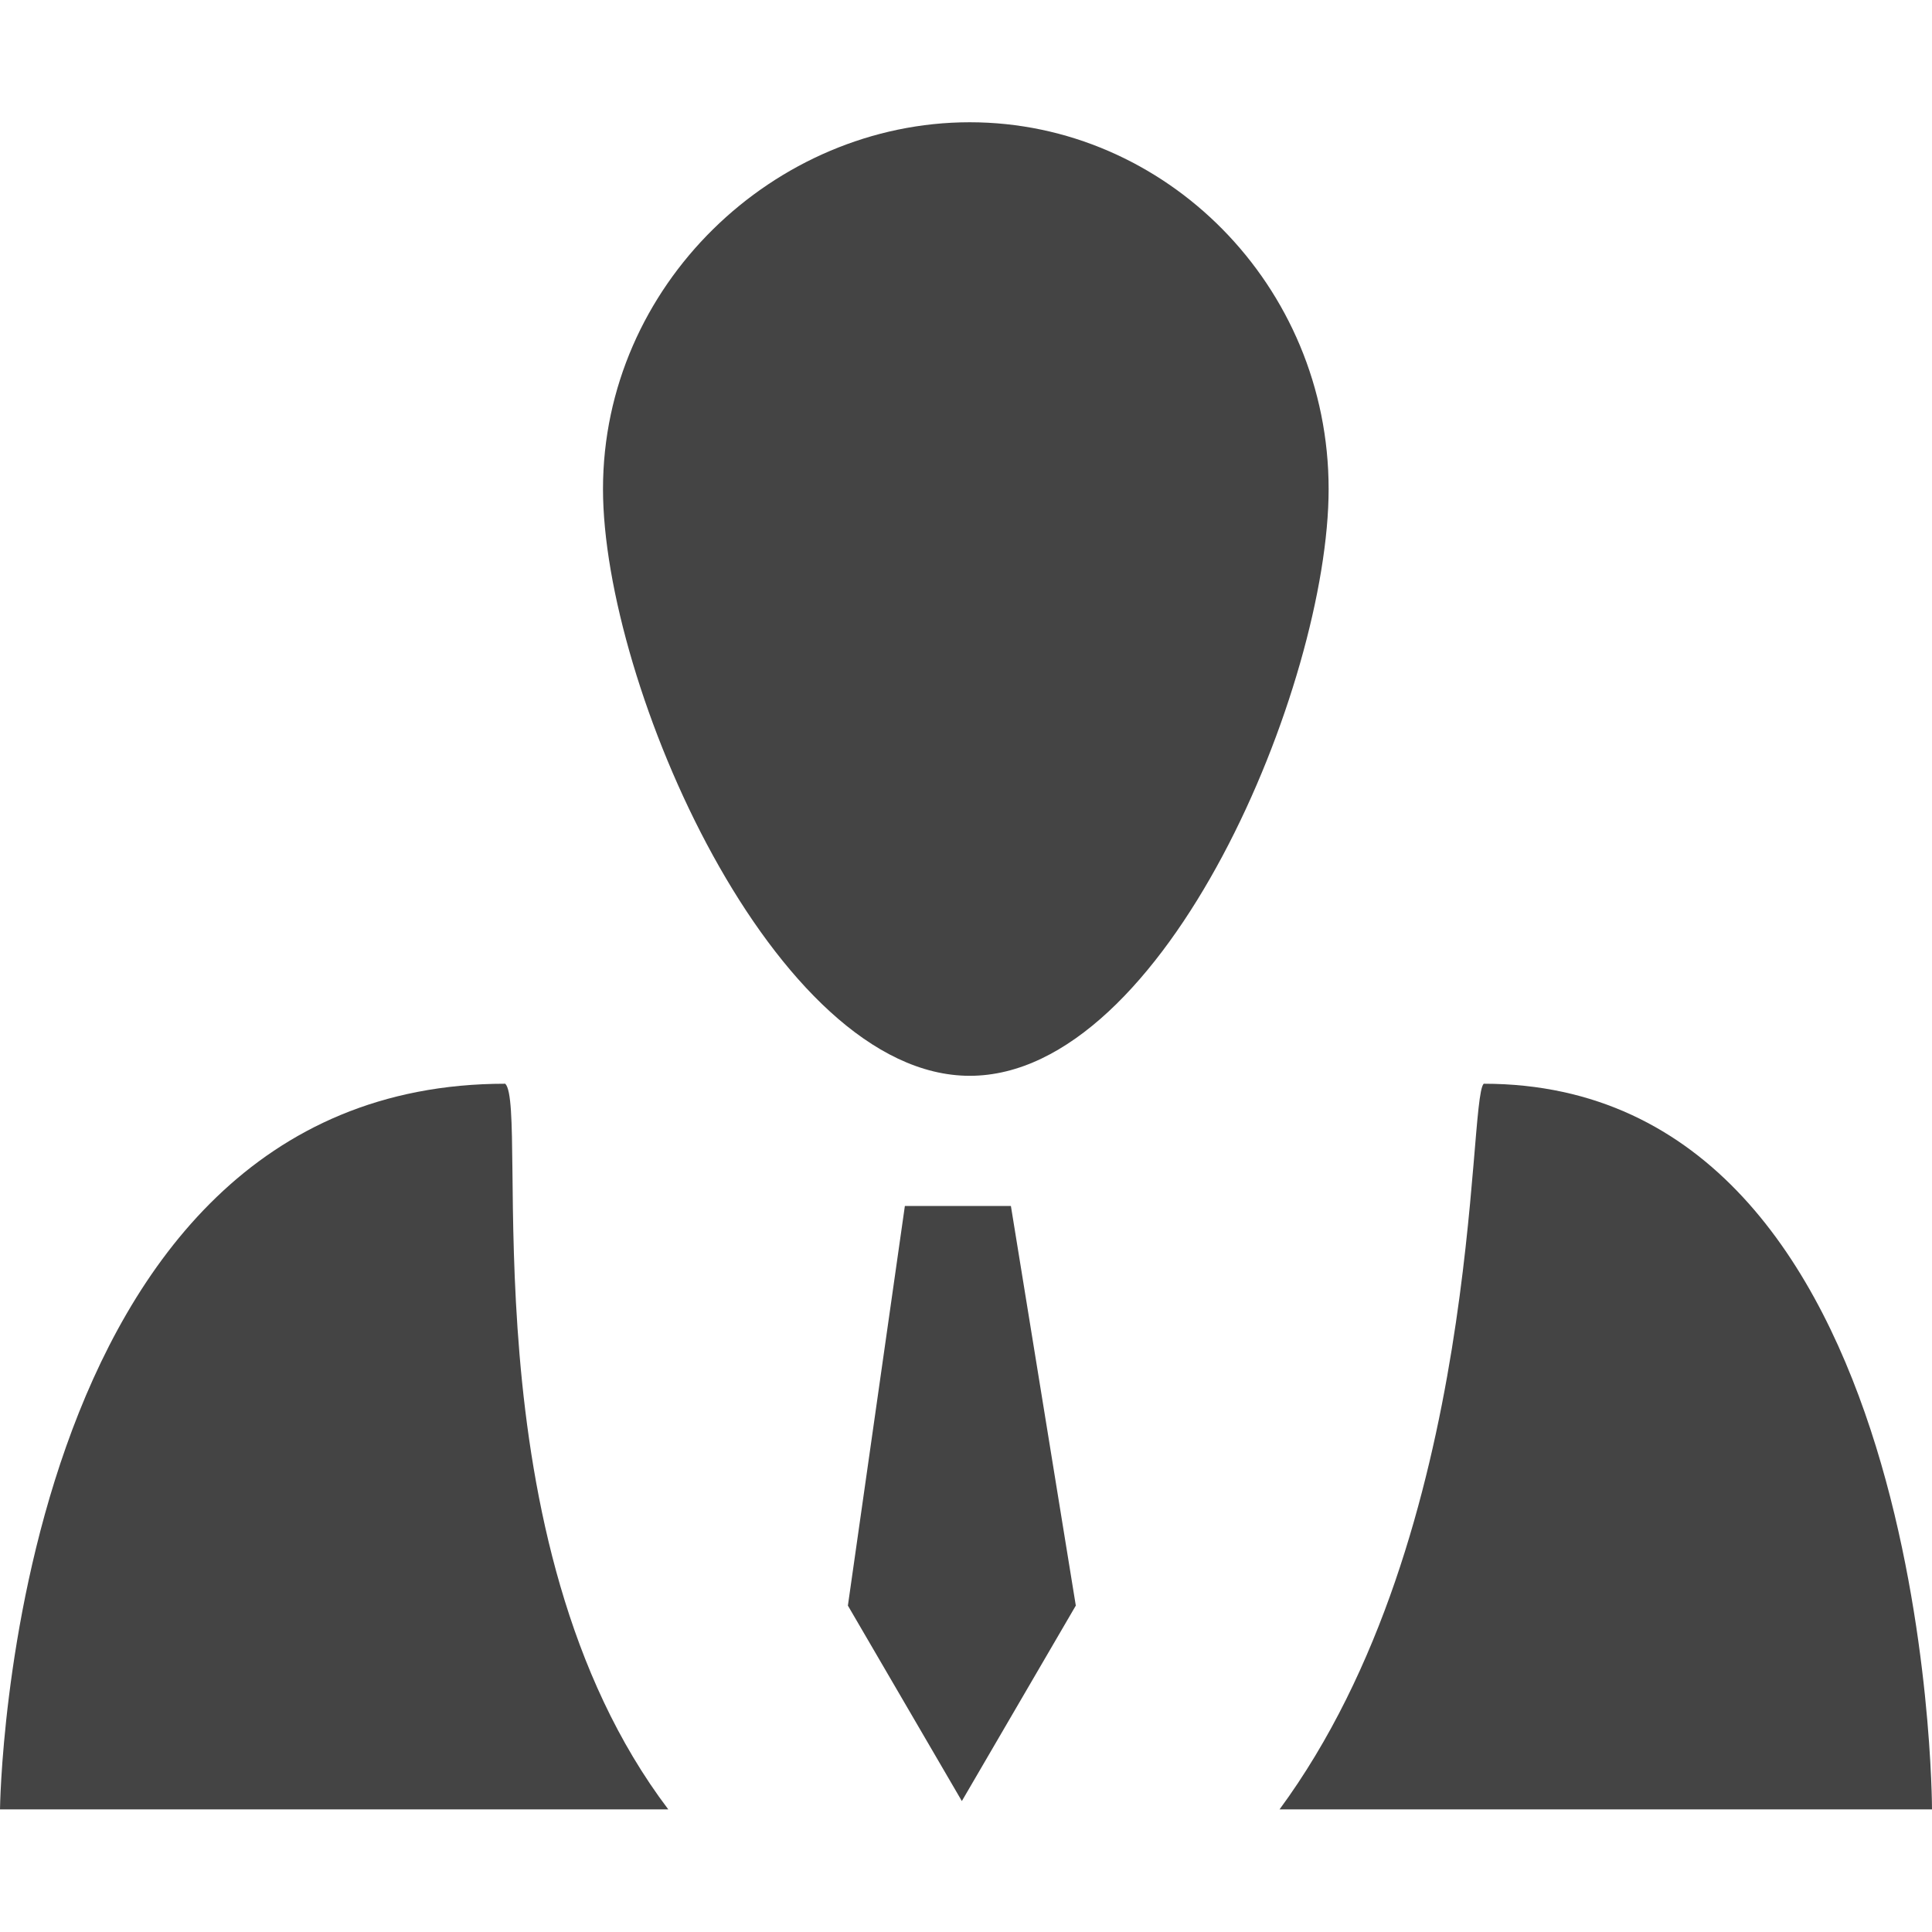 <?xml version="1.0" encoding="utf-8"?>
<!-- Generator: Adobe Illustrator 19.1.0, SVG Export Plug-In . SVG Version: 6.00 Build 0)  -->
<svg version="1.1" id="Vrstva_1" xmlns="http://www.w3.org/2000/svg" xmlns:xlink="http://www.w3.org/1999/xlink" x="0px" y="0px"
	 viewBox="-711 24.8 512 512" style="enable-background:new -711 24.8 512 512;" xml:space="preserve">
<style type="text/css">
	.st0{fill:#444444;}
</style>
<g>
	<g transform="translate(1, 1)">
		<path class="st0" d="M-426.9,449.3l-30.2,51.8l-30.2-51.8l15.1-105.9h28.1L-426.9,449.3z"/>
		<path class="st0" d="M-534.9,503.3c-54-71.3-36.7-185.8-43.2-192.3c-131.8,0-133.9,192.3-133.9,192.3H-534.9z"/>
		<path class="st0" d="M-372.9,503.3H-200c0,0,0-192.3-118.8-192.3C-323.2,315.4-318.9,429.9-372.9,503.3z"/>
		<path class="st0" d="M-455,308.9c-51.8,0-97.2-103.7-97.2-155.5c0-54,45.4-97.2,97.2-97.2s95.1,43.2,95.1,97.2
			C-359.9,205.2-403.1,308.9-455,308.9z"/>
	</g>
</g>
</svg>
